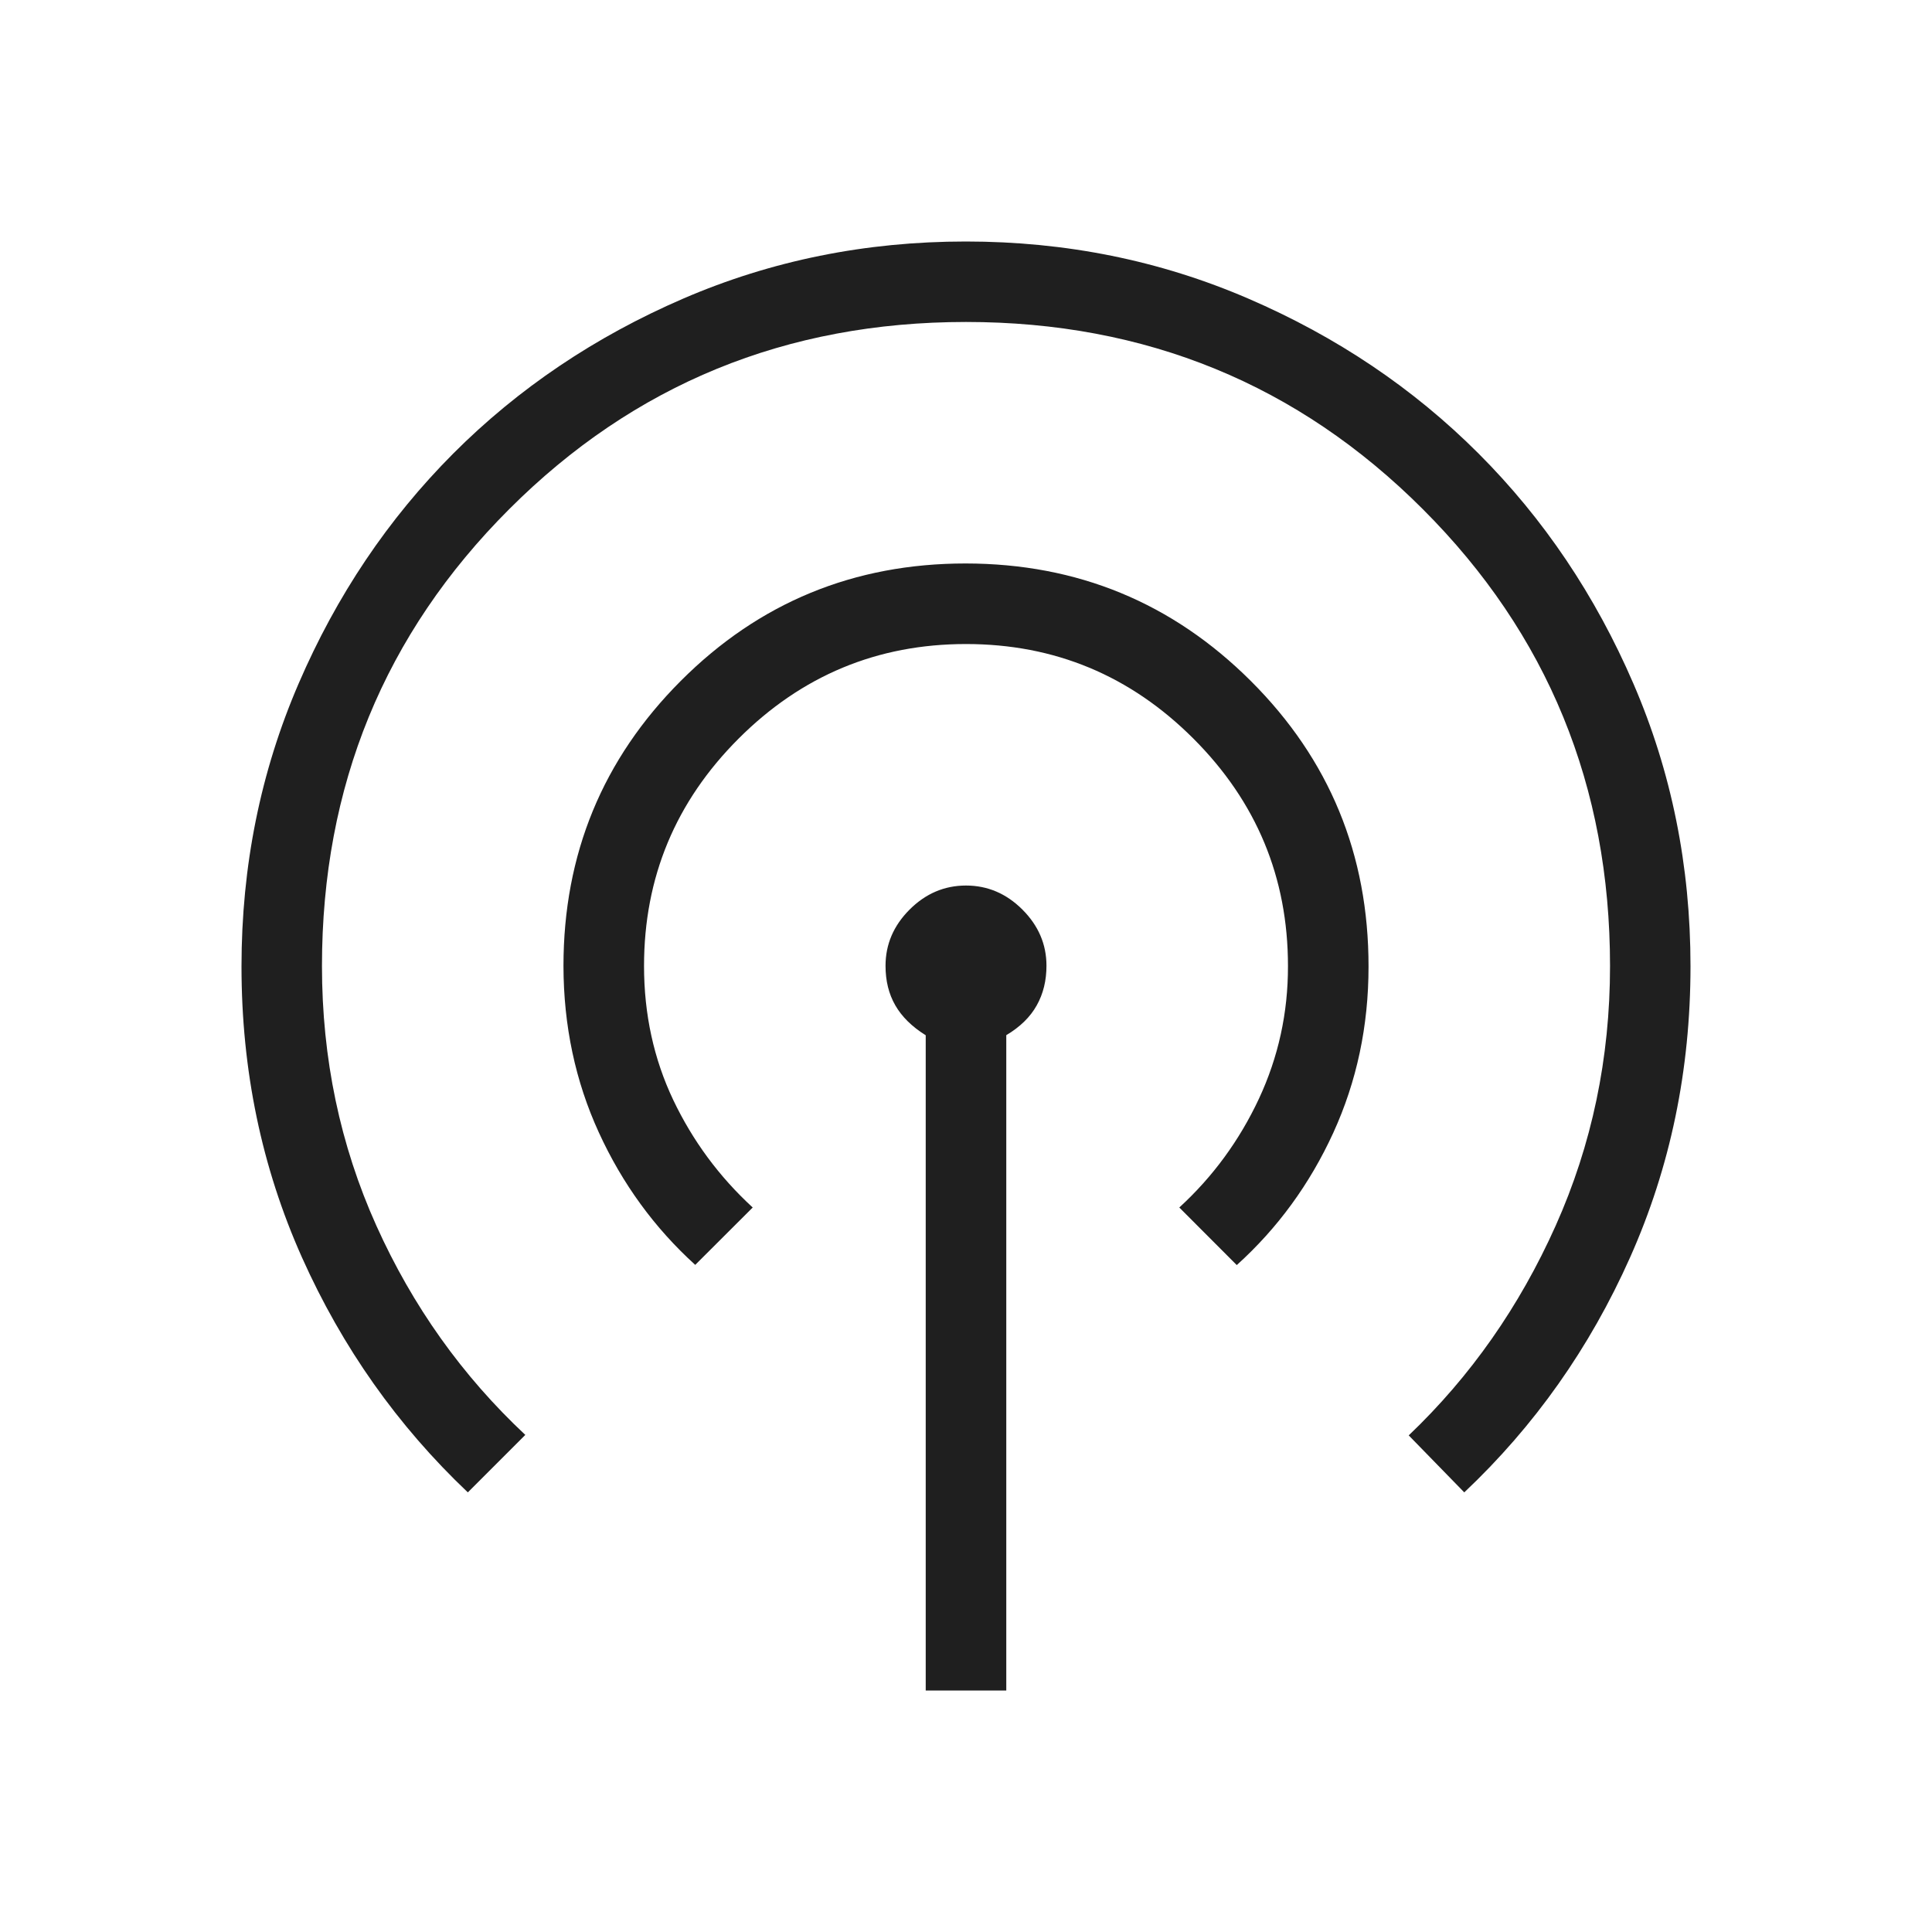 <svg width="20" height="20" viewBox="0 0 20 20" fill="none" xmlns="http://www.w3.org/2000/svg">
<path d="M9.583 17.5V10.717C9.44 10.628 9.335 10.524 9.268 10.407C9.2 10.289 9.167 10.153 9.167 9.998C9.167 9.776 9.25 9.582 9.416 9.416C9.582 9.25 9.777 9.167 10 9.167C10.223 9.167 10.418 9.25 10.584 9.416C10.75 9.582 10.833 9.776 10.833 9.997C10.833 10.15 10.8 10.287 10.732 10.408C10.665 10.528 10.56 10.631 10.417 10.716V17.5H9.583ZM4.843 15.449C4.116 14.76 3.543 13.949 3.126 13.017C2.709 12.084 2.5 11.081 2.5 10.005C2.5 8.966 2.697 7.99 3.091 7.077C3.484 6.165 4.018 5.371 4.692 4.695C5.367 4.019 6.161 3.485 7.073 3.091C7.986 2.697 8.961 2.5 9.998 2.5C11.034 2.5 12.009 2.697 12.922 3.091C13.836 3.485 14.63 4.019 15.305 4.694C15.981 5.37 16.515 6.164 16.909 7.077C17.303 7.989 17.5 8.964 17.5 10.002C17.5 11.078 17.291 12.083 16.874 13.018C16.457 13.953 15.885 14.763 15.158 15.449L14.583 14.859C15.222 14.25 15.729 13.527 16.104 12.689C16.479 11.851 16.667 10.955 16.667 10C16.667 8.139 16.021 6.562 14.729 5.271C13.438 3.979 11.861 3.333 10 3.333C8.139 3.333 6.562 3.979 5.271 5.271C3.979 6.562 3.333 8.139 3.333 10C3.333 10.958 3.521 11.854 3.896 12.688C4.271 13.521 4.785 14.243 5.438 14.854L4.843 15.449ZM7.197 13.094C6.775 12.711 6.442 12.254 6.199 11.723C5.956 11.193 5.834 10.618 5.833 10C5.833 8.843 6.238 7.859 7.048 7.048C7.857 6.238 8.84 5.833 9.996 5.833C11.152 5.834 12.136 6.239 12.949 7.05C13.762 7.861 14.168 8.846 14.167 10.007C14.167 10.622 14.045 11.195 13.802 11.727C13.558 12.259 13.225 12.715 12.803 13.096L12.208 12.5C12.556 12.181 12.83 11.806 13.032 11.375C13.233 10.944 13.334 10.486 13.333 10C13.333 9.083 13.007 8.299 12.354 7.646C11.701 6.993 10.917 6.667 10 6.667C9.083 6.667 8.299 6.993 7.646 7.646C6.993 8.299 6.667 9.083 6.667 10C6.667 10.5 6.768 10.962 6.969 11.386C7.171 11.81 7.445 12.181 7.792 12.5L7.197 13.094Z" fill="#1F1F1F"/>
</svg>
